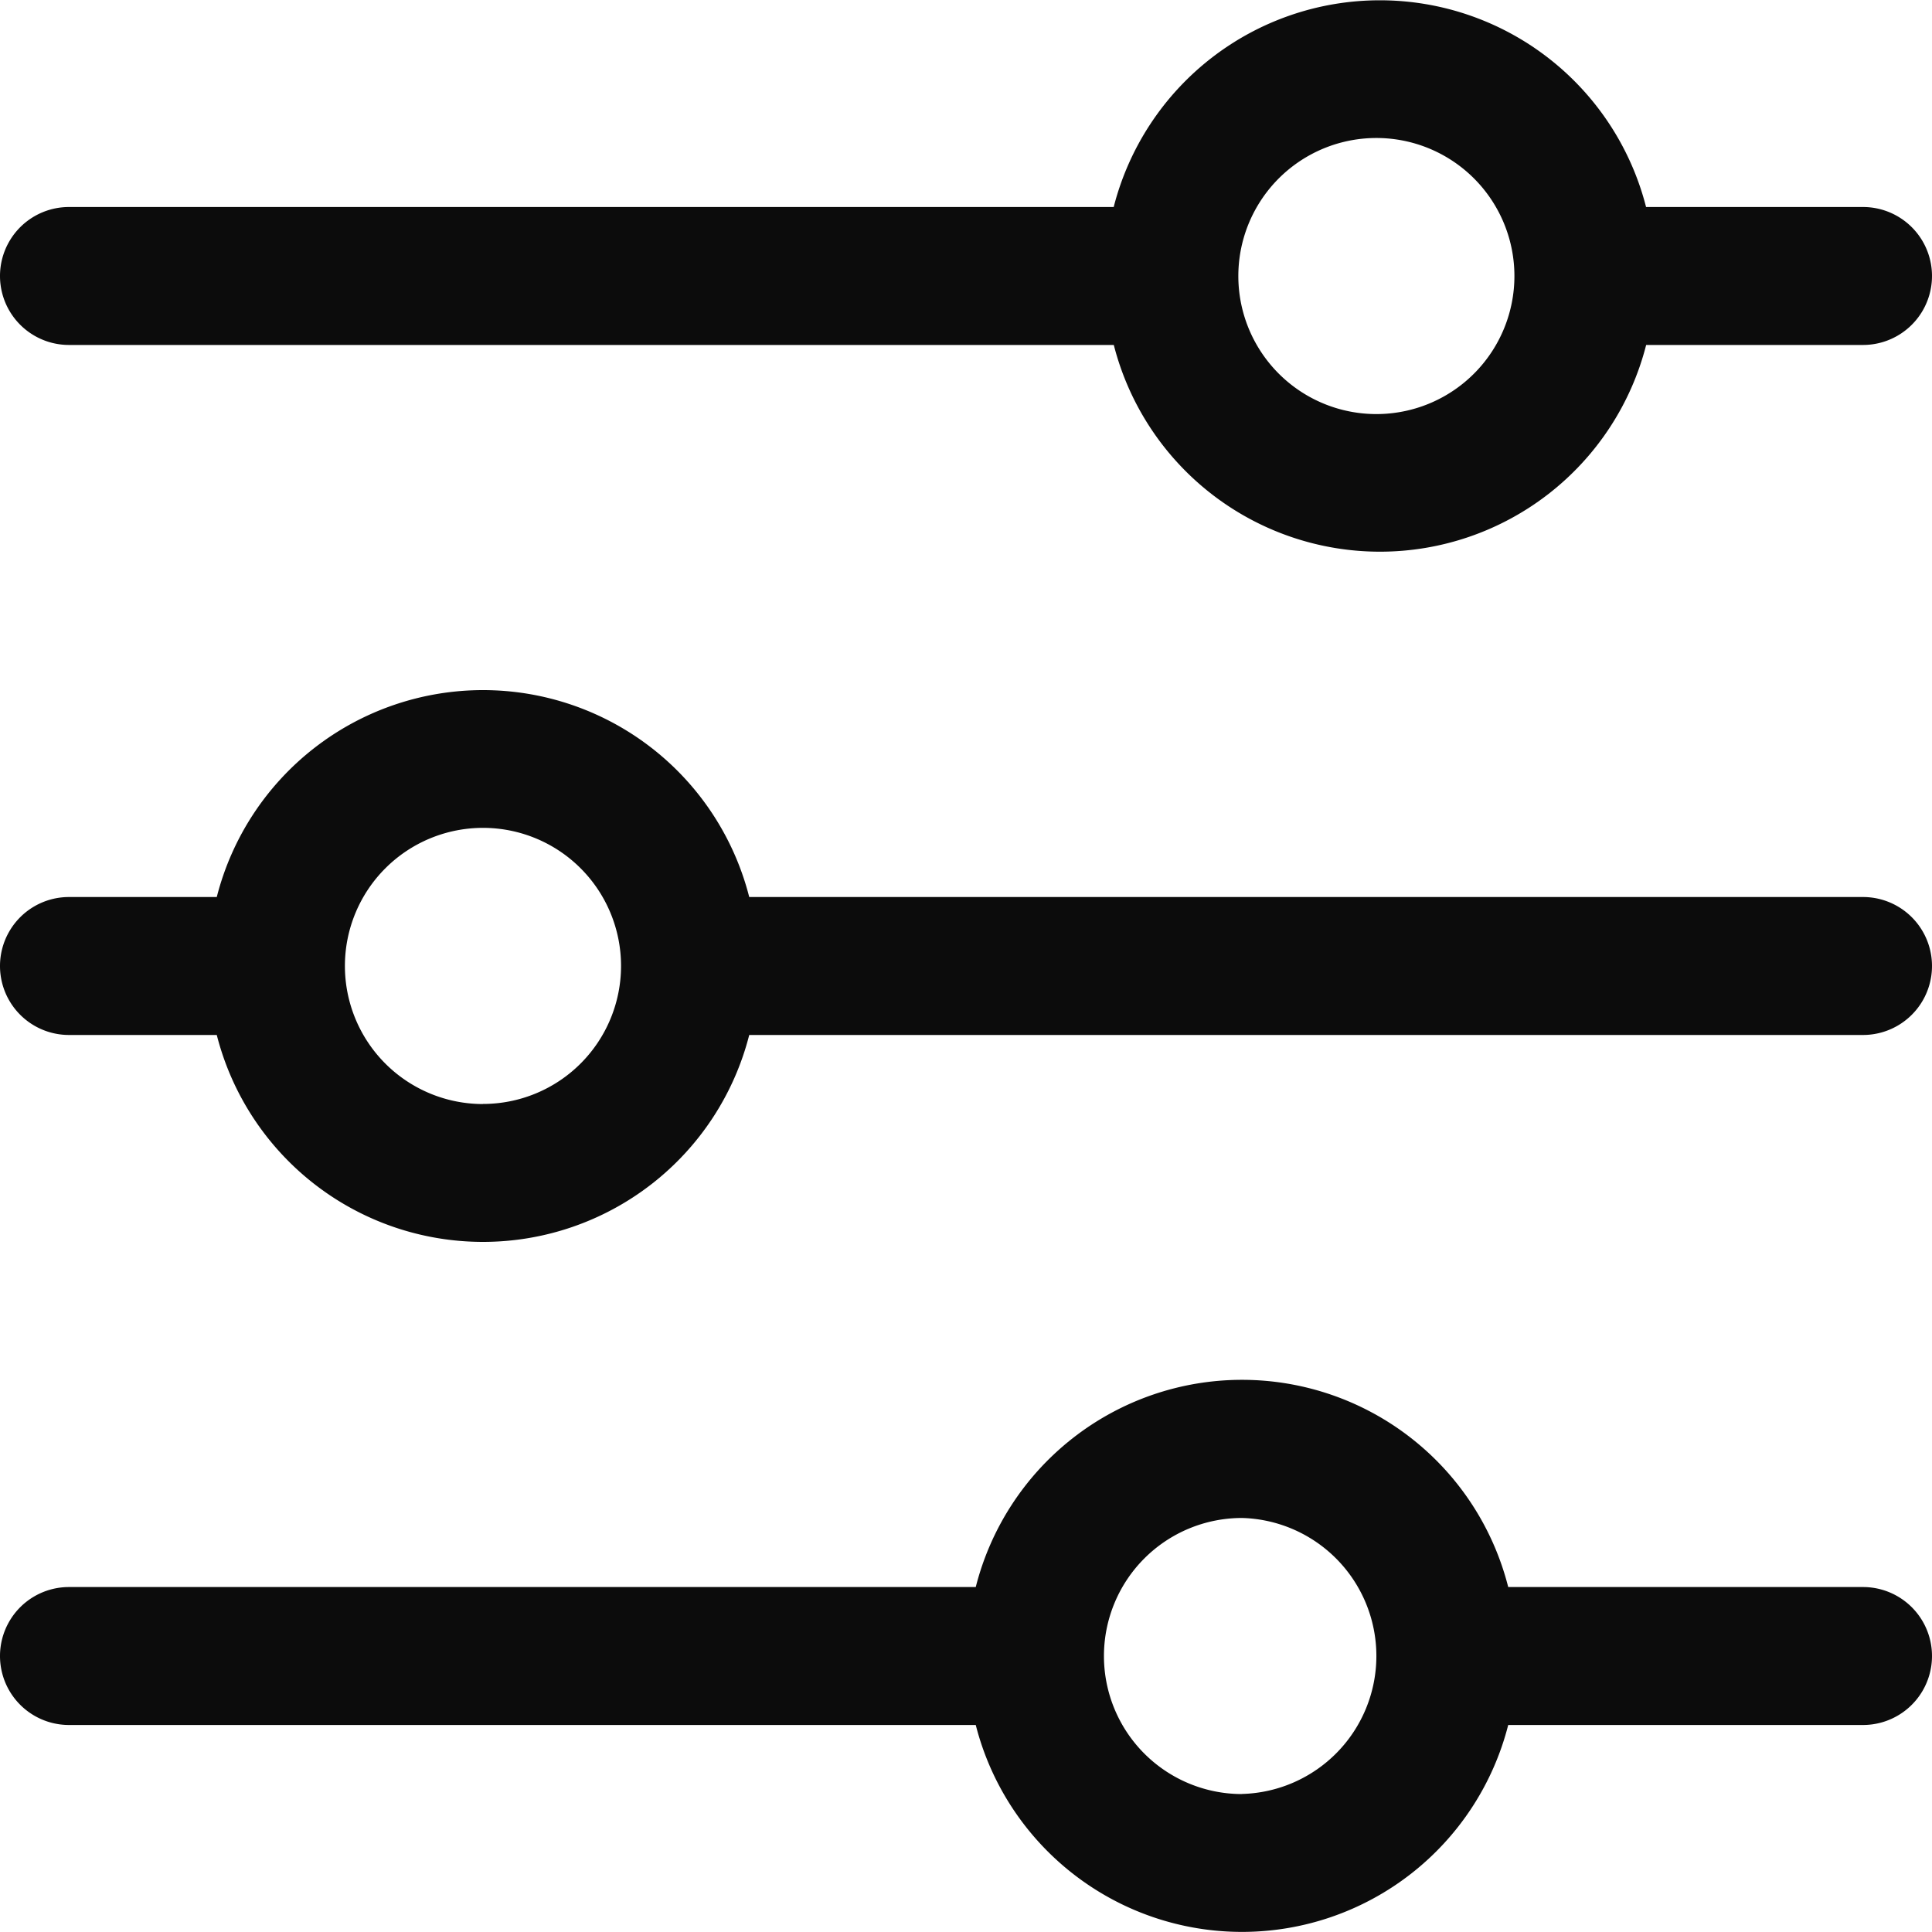 <svg width="20" height="20" fill="none" xmlns="http://www.w3.org/2000/svg"><path d="M19.286 9.286H7.756a2.844 2.844 0 00-5.512 0H.714a.714.714 0 100 1.428h1.53a2.844 2.844 0 005.512 0h11.53a.714.714 0 000-1.428zM5 11.429A1.429 1.429 0 115 8.57a1.429 1.429 0 010 2.858zm14.286-9.286H17.04a2.844 2.844 0 00-5.511 0H.714a.714.714 0 100 1.428H11.53a2.844 2.844 0 005.511 0h2.245a.714.714 0 100-1.428zm-5 2.143a1.429 1.429 0 110-2.857 1.429 1.429 0 010 2.857zm5 12.143h-3.673a2.843 2.843 0 00-5.512 0H.714a.714.714 0 100 1.428h9.387a2.844 2.844 0 005.512 0h3.673a.714.714 0 100-1.428zm-6.429 2.143a1.429 1.429 0 110-2.858 1.429 1.429 0 010 2.857z" fill="#0C0C0C"/></svg>